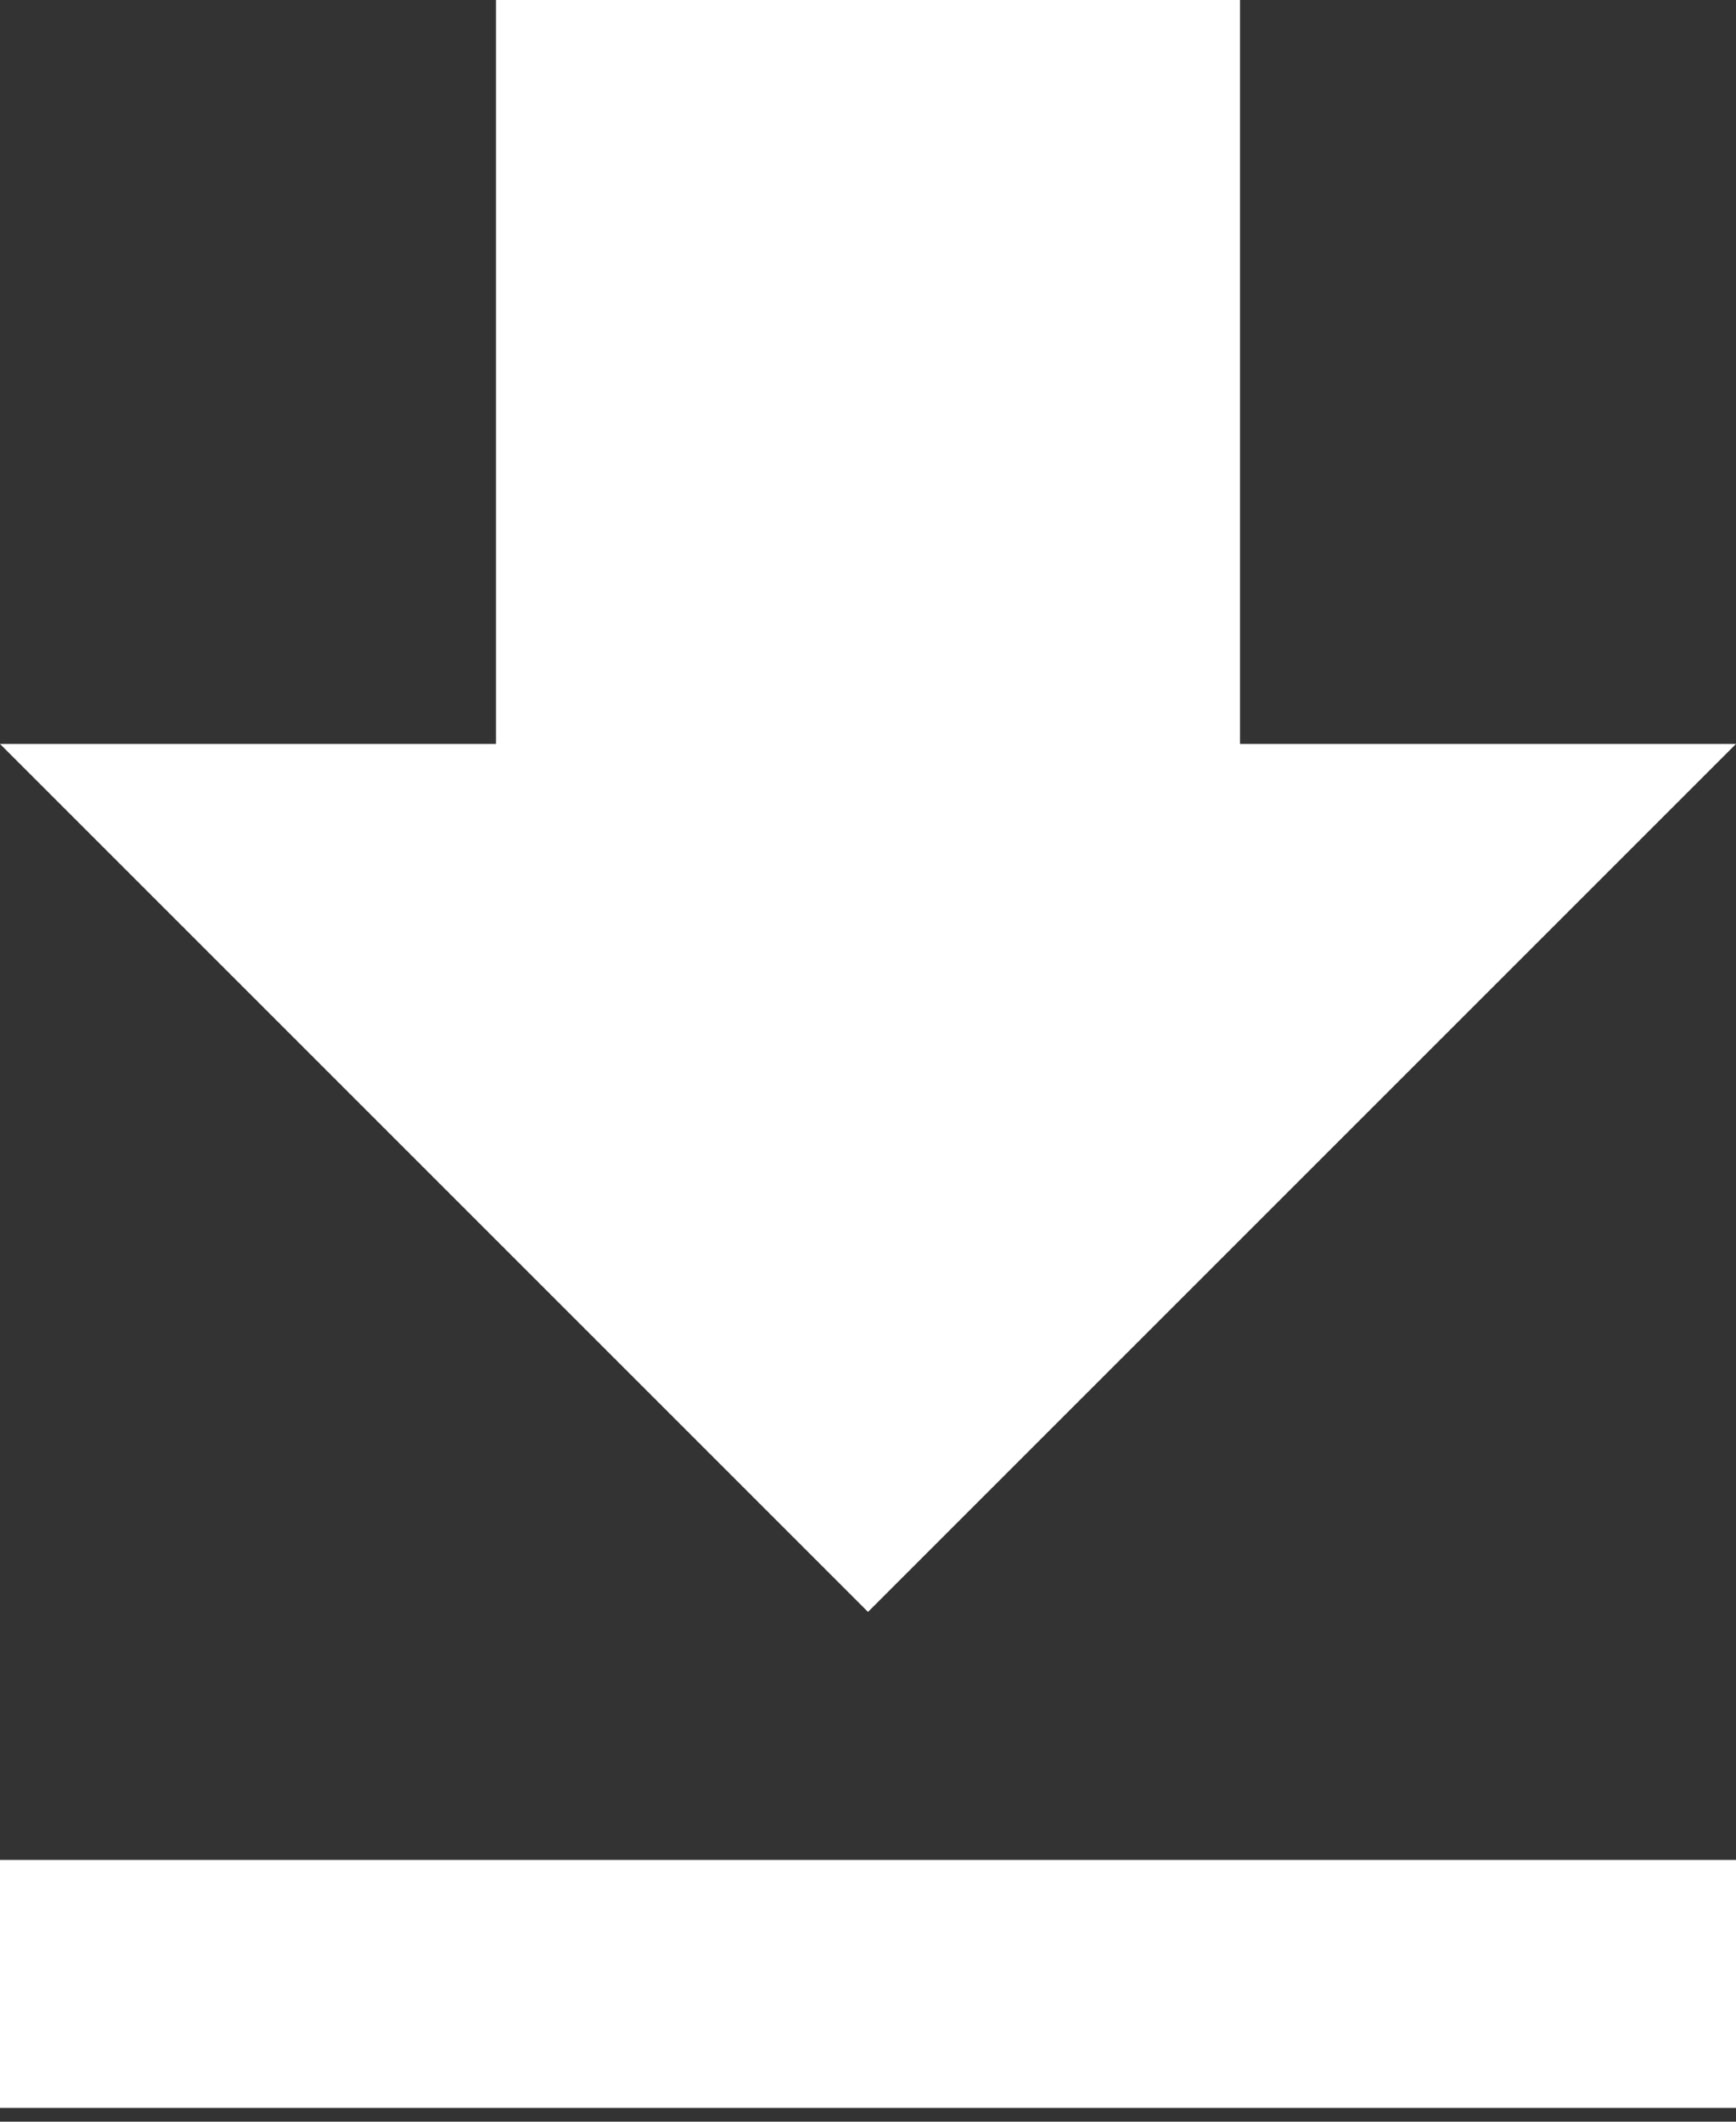 <svg width="18" height="22" viewBox="0 0 18 22" fill="none" xmlns="http://www.w3.org/2000/svg">
<rect x="0" y="0" width="18" height="22" fill="#333333" stroke="none"/>
<path d="M18 7.714H12.857V0H5.143V7.714H0L9 16.714L18 7.714ZM0 19.286V21.857H18V19.286H0Z" fill="white"/>
</svg>
